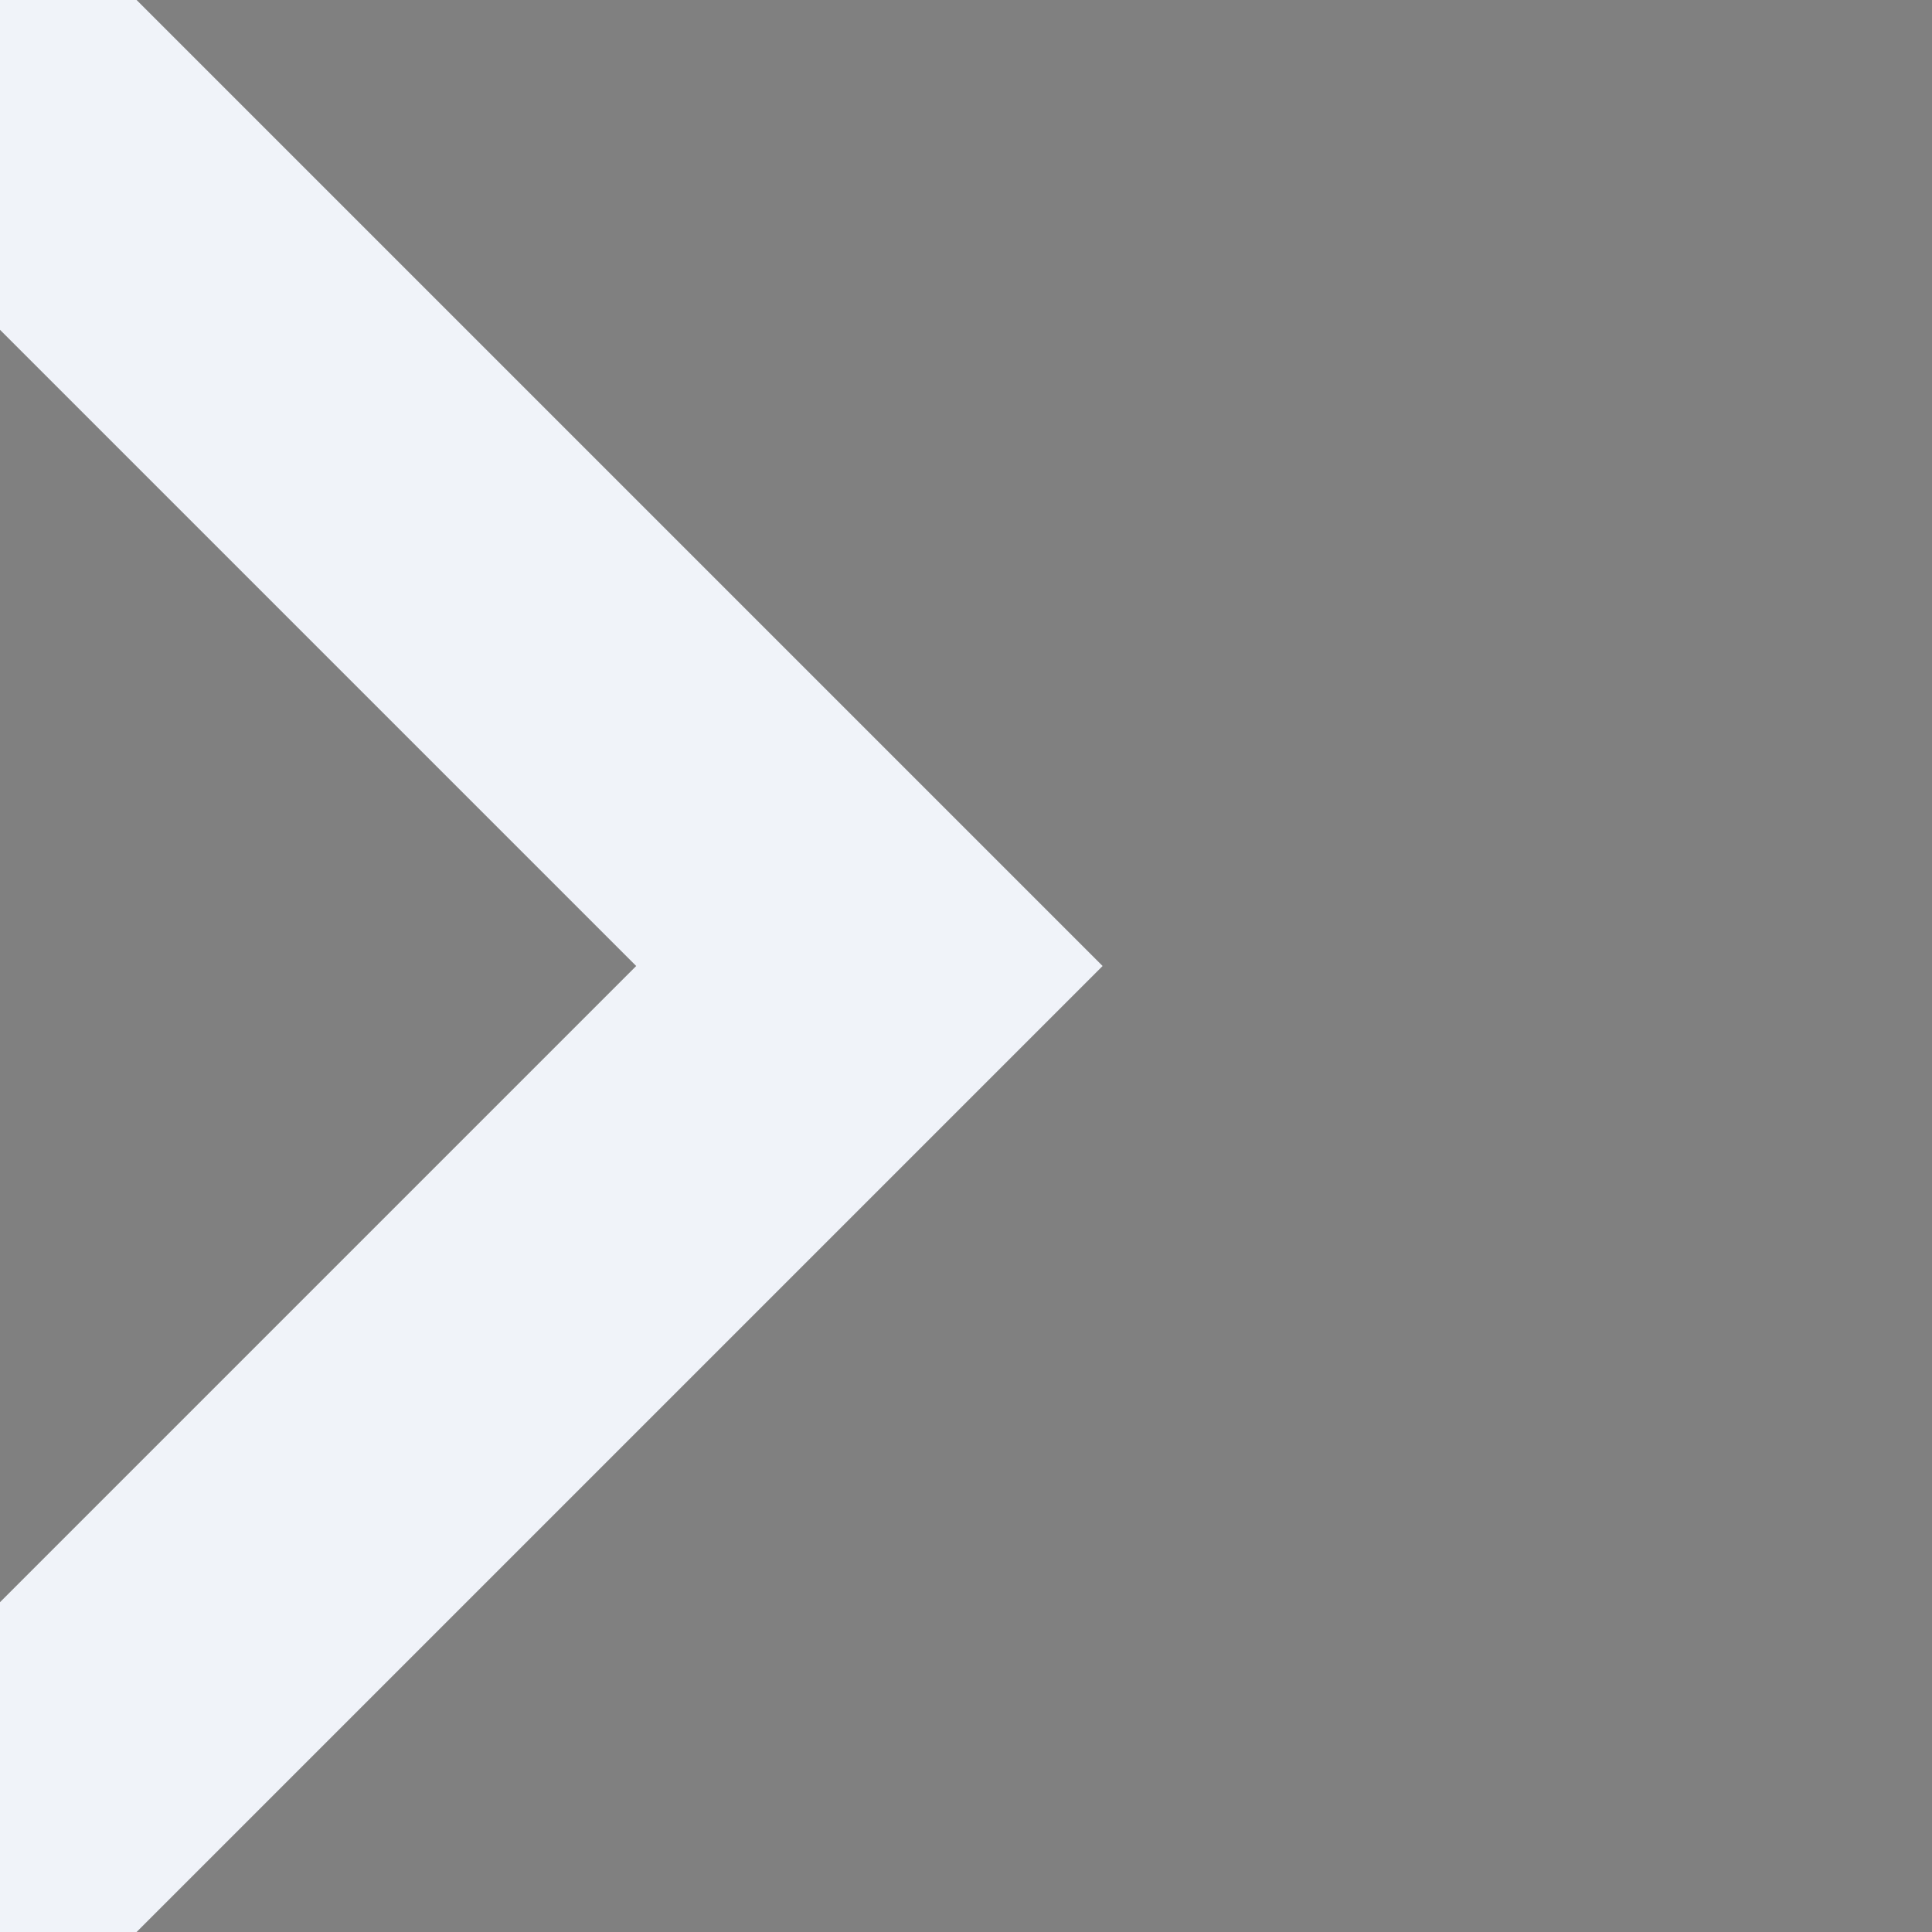 <svg xmlns="http://www.w3.org/2000/svg" viewBox="0 0 30 30">
    <rect x="0" y="0" width="30" height="30" fill="#808080" stroke="none"/>
    <path d="M0 0 L0 3 L12 15 L0 27 L0 30 L15 15 Z" stroke="#f0f3f9" stroke-width="3" />
</svg>